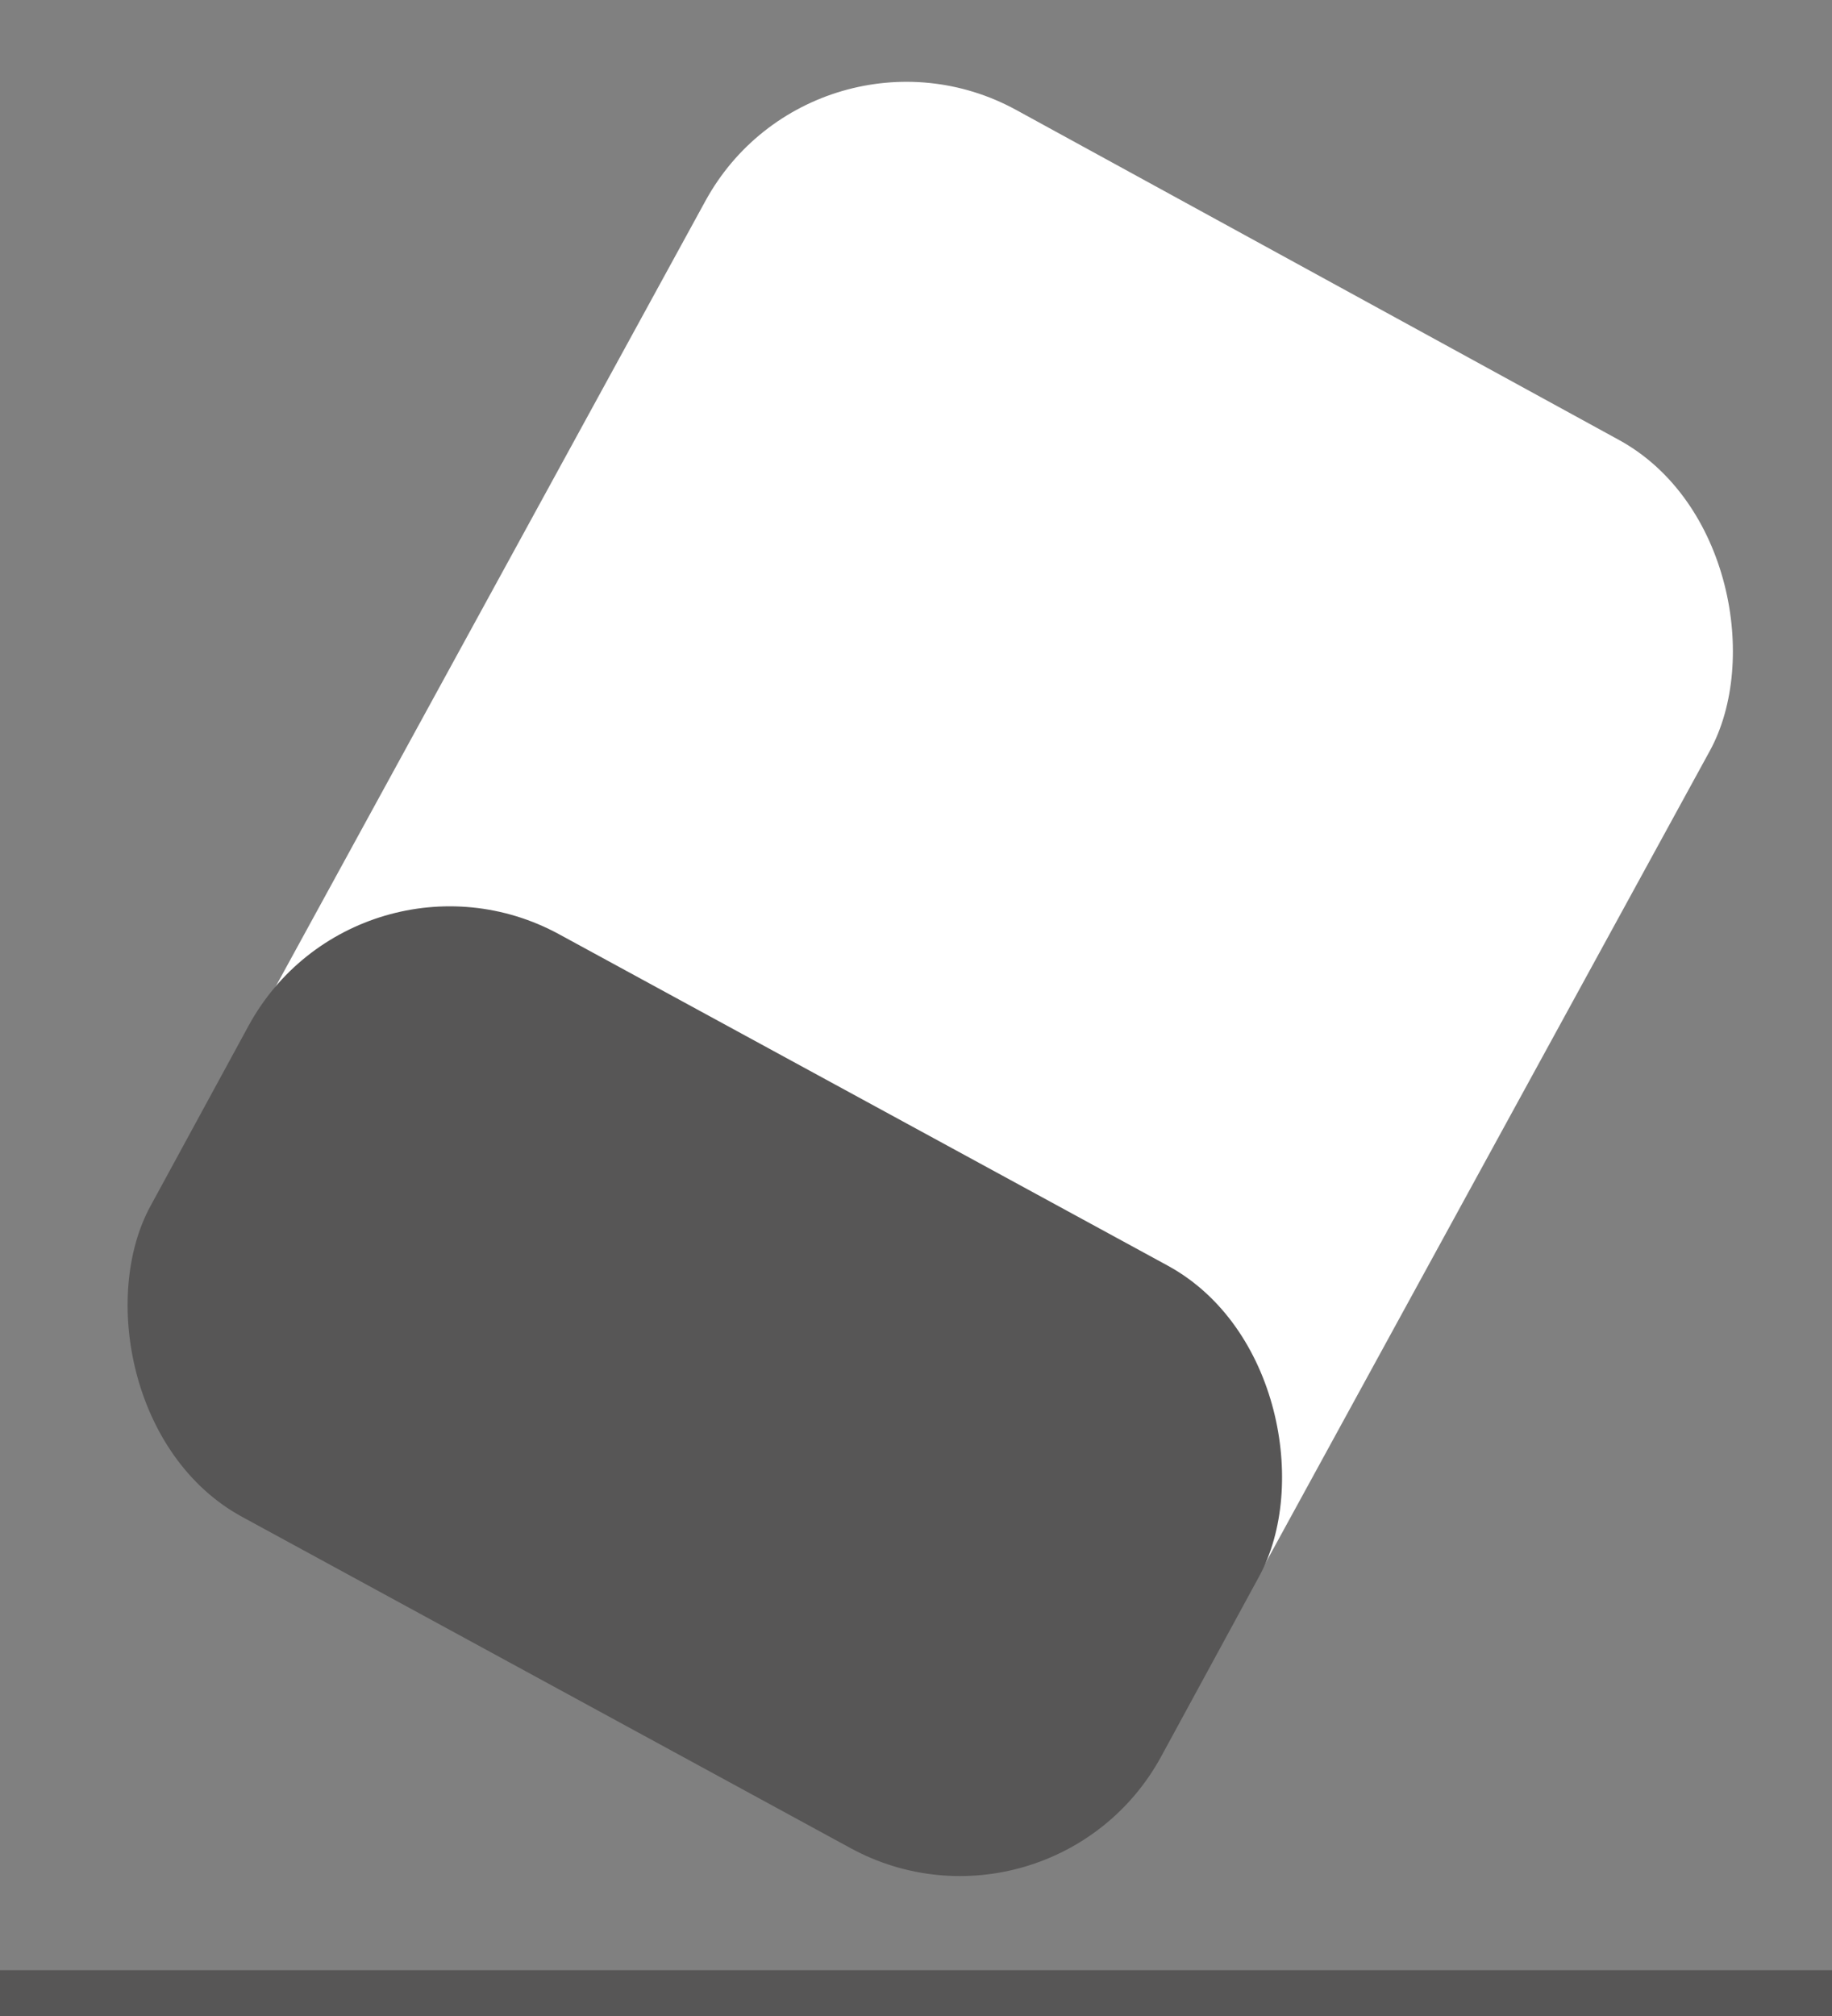 <svg width="40" height="44" viewBox="0 0 40 44" fill="none" xmlns="http://www.w3.org/2000/svg">
<rect x="0" y="0" width="40" height="44" fill="#808080" stroke="none"/>
<rect x="17.802" width="25" height="35" rx="5" transform="rotate(28.689 17.802 0)" fill="white"/>
<rect x="7.815" y="18" width="25.126" height="14.477" rx="5" transform="rotate(28.557 7.815 18)" fill="#575656"/>
<line y1="43.5" x2="40" y2="43.5" stroke="#575656"/>
</svg>
